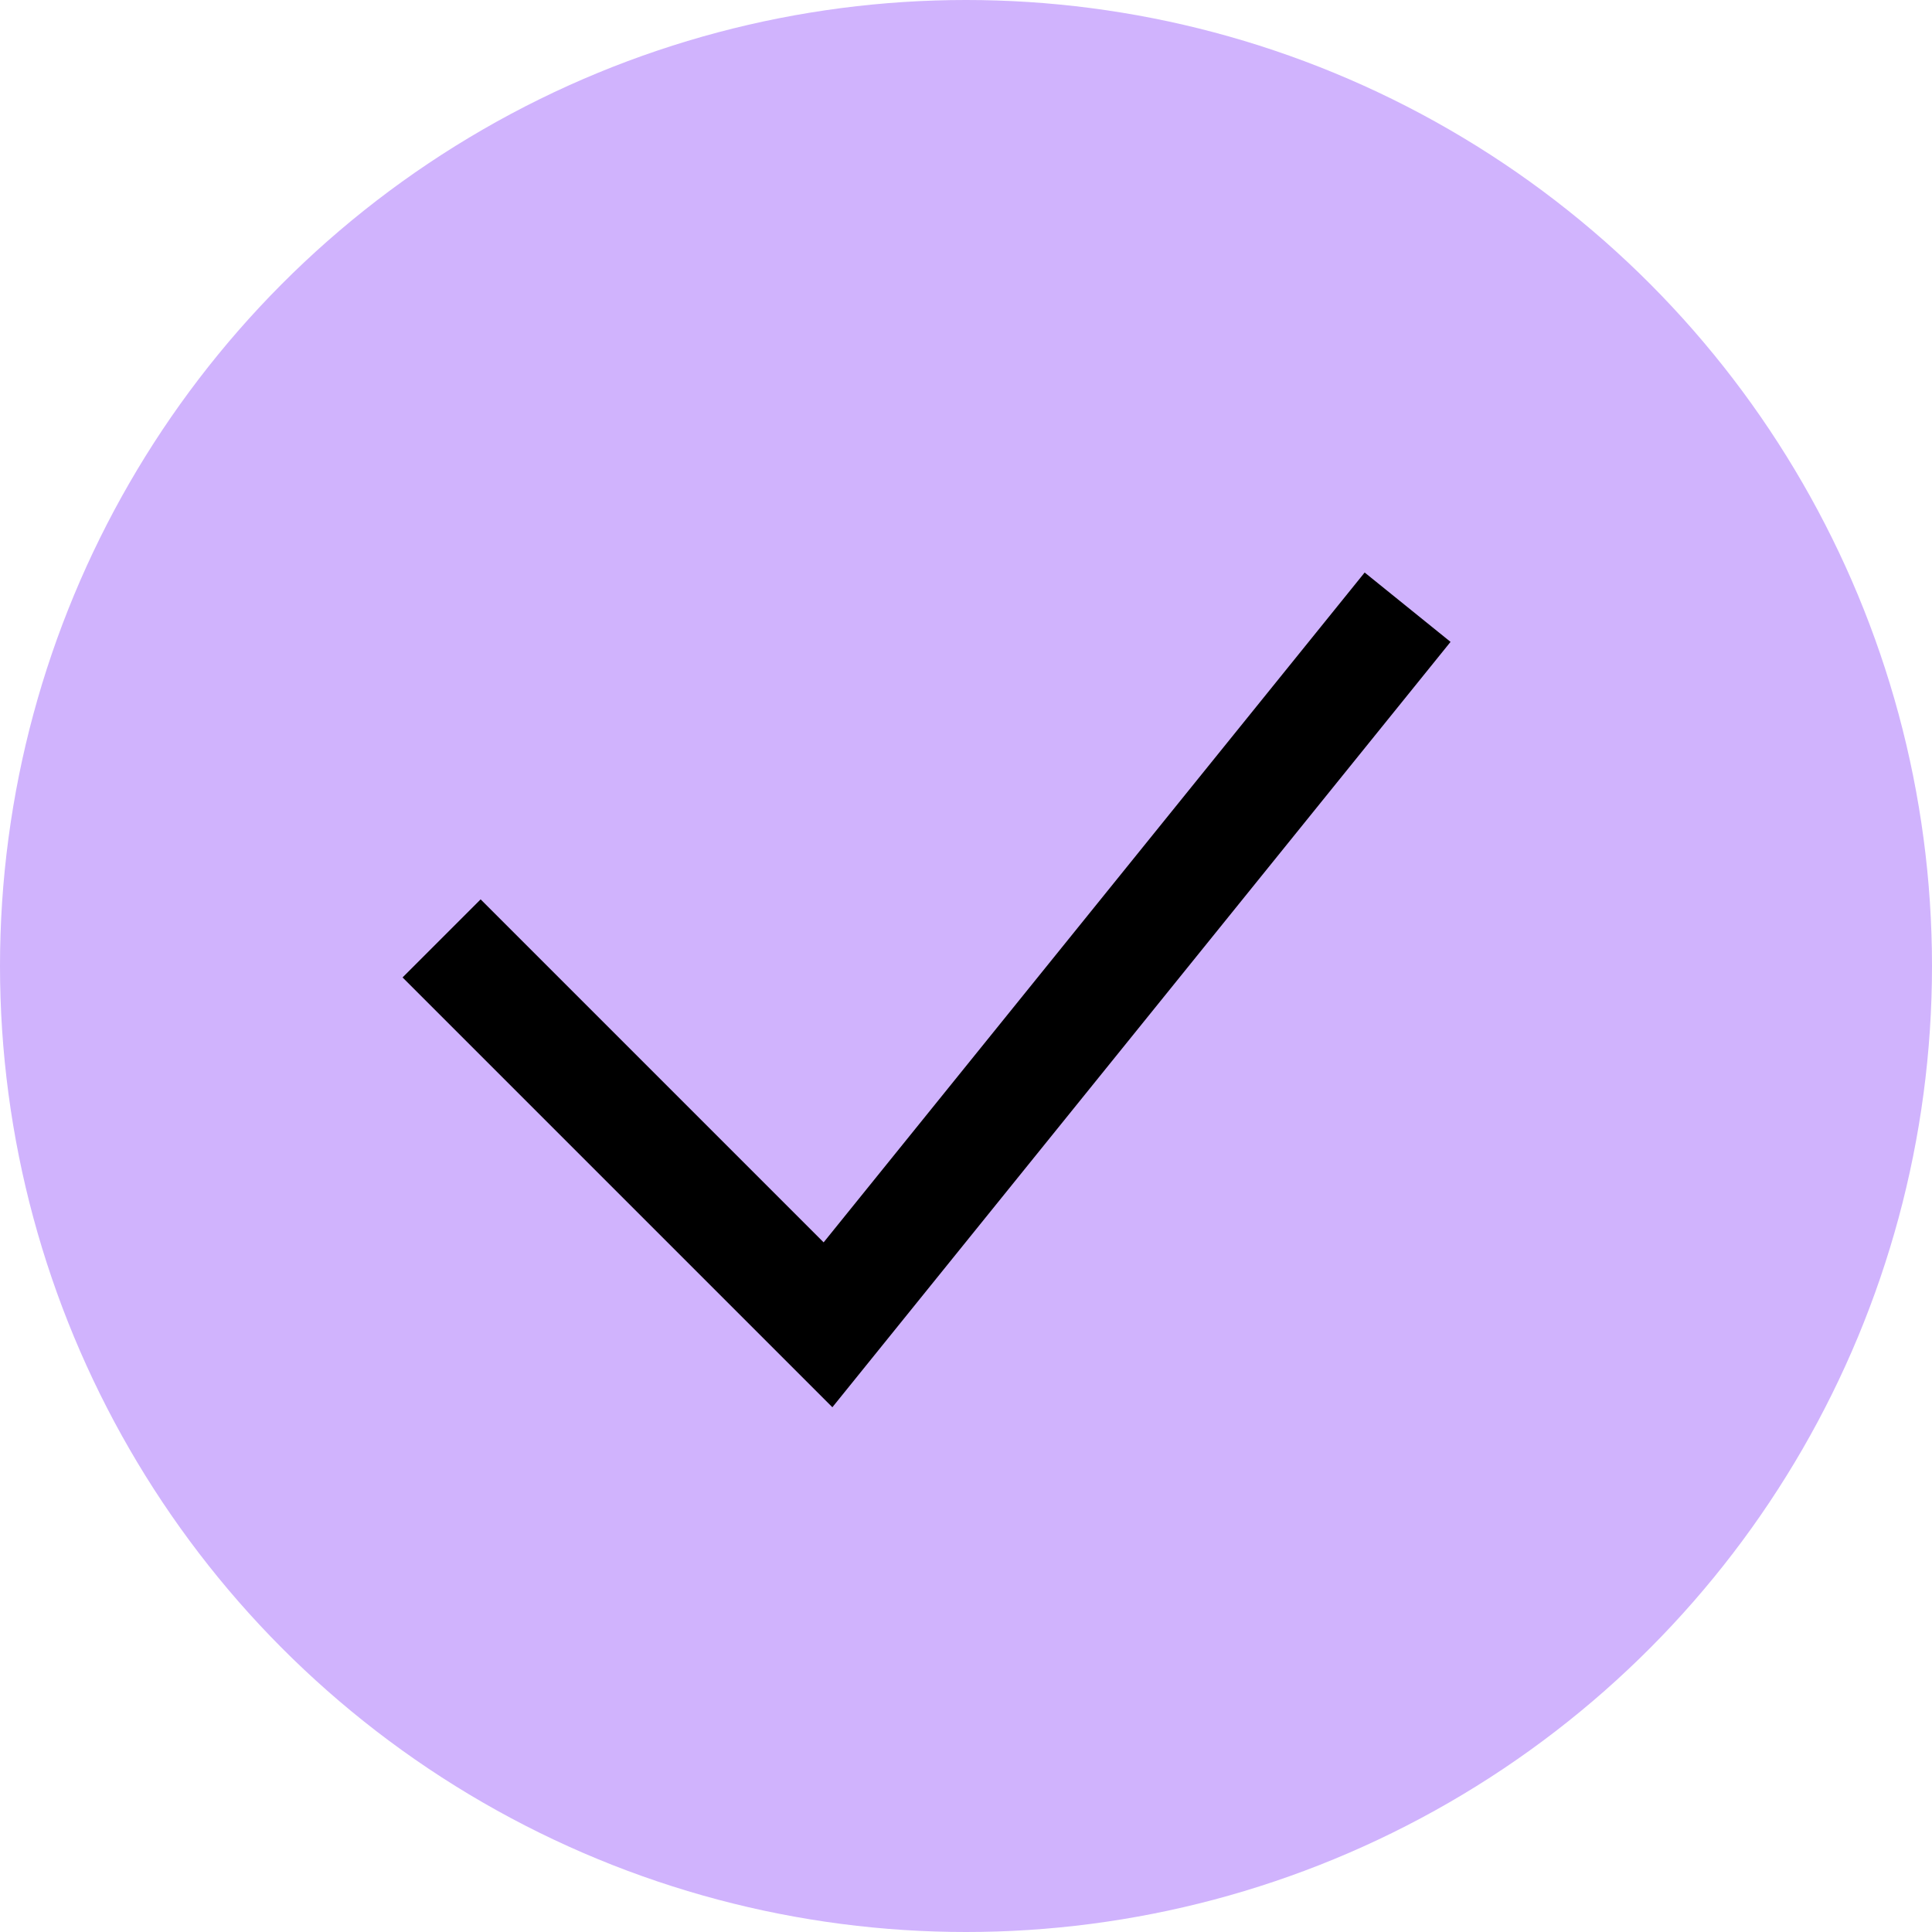 <svg width="35" height="35" viewBox="0 0 35 35" fill="none" xmlns="http://www.w3.org/2000/svg">
<circle cx="17.5" cy="17.5" r="17.5" fill="#D0B3FD"/>
<path d="M8 17L15 24L25.5 11" stroke="black" stroke-width="2"/>
</svg>
